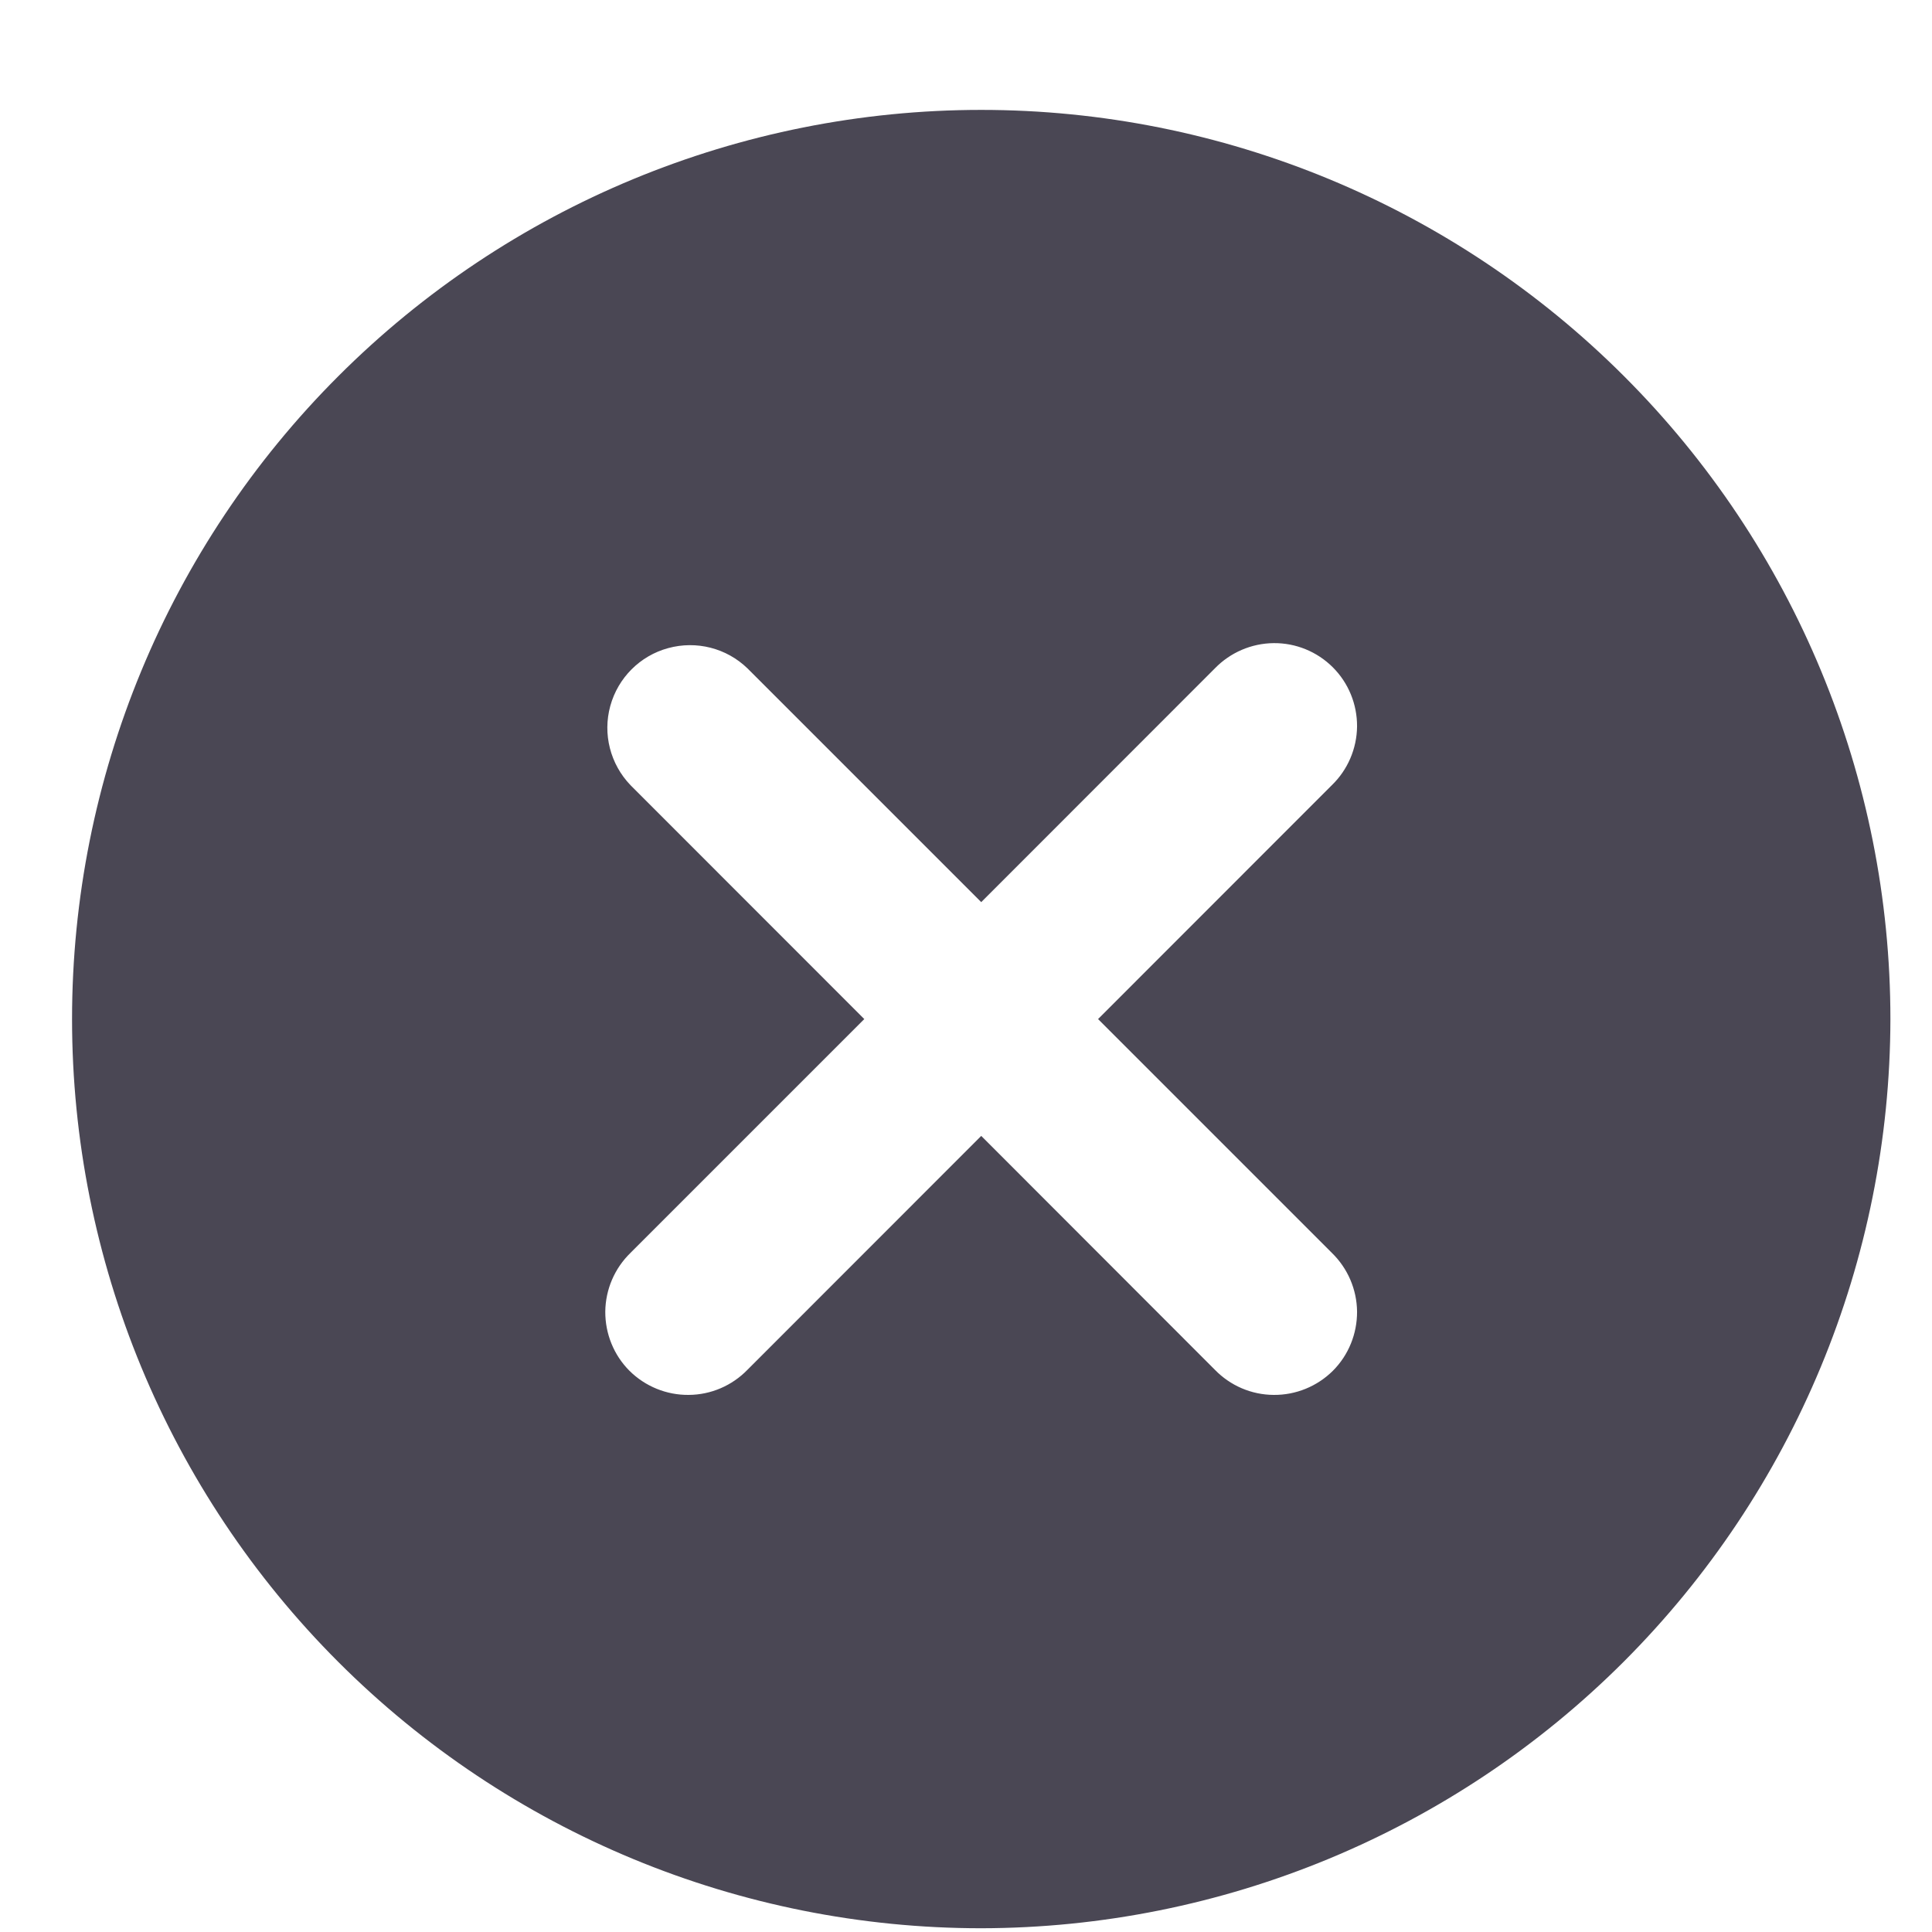 <svg width="17" height="17" viewBox="0 0 17 17" fill="none" xmlns="http://www.w3.org/2000/svg">
<path d="M8.634 16.967C6.512 16.967 4.477 16.124 2.977 14.624C1.476 13.123 0.634 11.088 0.634 8.967C0.634 6.845 1.476 4.81 2.977 3.31C4.477 1.81 6.512 0.967 8.634 0.967C10.755 0.967 12.79 1.81 14.29 3.31C15.791 4.81 16.634 6.845 16.634 8.967C16.631 11.088 15.787 13.121 14.288 14.621C12.788 16.121 10.754 16.964 8.634 16.967ZM11.719 6.909V6.909C11.859 6.774 11.939 6.587 11.941 6.392C11.942 6.197 11.866 6.01 11.728 5.872C11.59 5.734 11.402 5.657 11.207 5.659C11.012 5.661 10.826 5.741 10.69 5.881L8.634 7.938L6.577 5.881C6.392 5.702 6.127 5.635 5.879 5.703C5.632 5.77 5.438 5.964 5.37 6.212C5.302 6.459 5.37 6.724 5.548 6.909L7.605 8.967L5.548 11.024C5.408 11.16 5.328 11.346 5.326 11.541C5.325 11.736 5.401 11.924 5.539 12.062C5.677 12.199 5.865 12.276 6.06 12.274C6.255 12.273 6.441 12.193 6.577 12.053L8.634 9.995L10.69 12.053C10.826 12.193 11.012 12.273 11.207 12.274C11.402 12.276 11.59 12.199 11.728 12.062C11.866 11.924 11.942 11.736 11.941 11.541C11.939 11.346 11.859 11.16 11.719 11.024L9.662 8.967L11.719 6.909Z" fill="#4A4754"/>
</svg>
